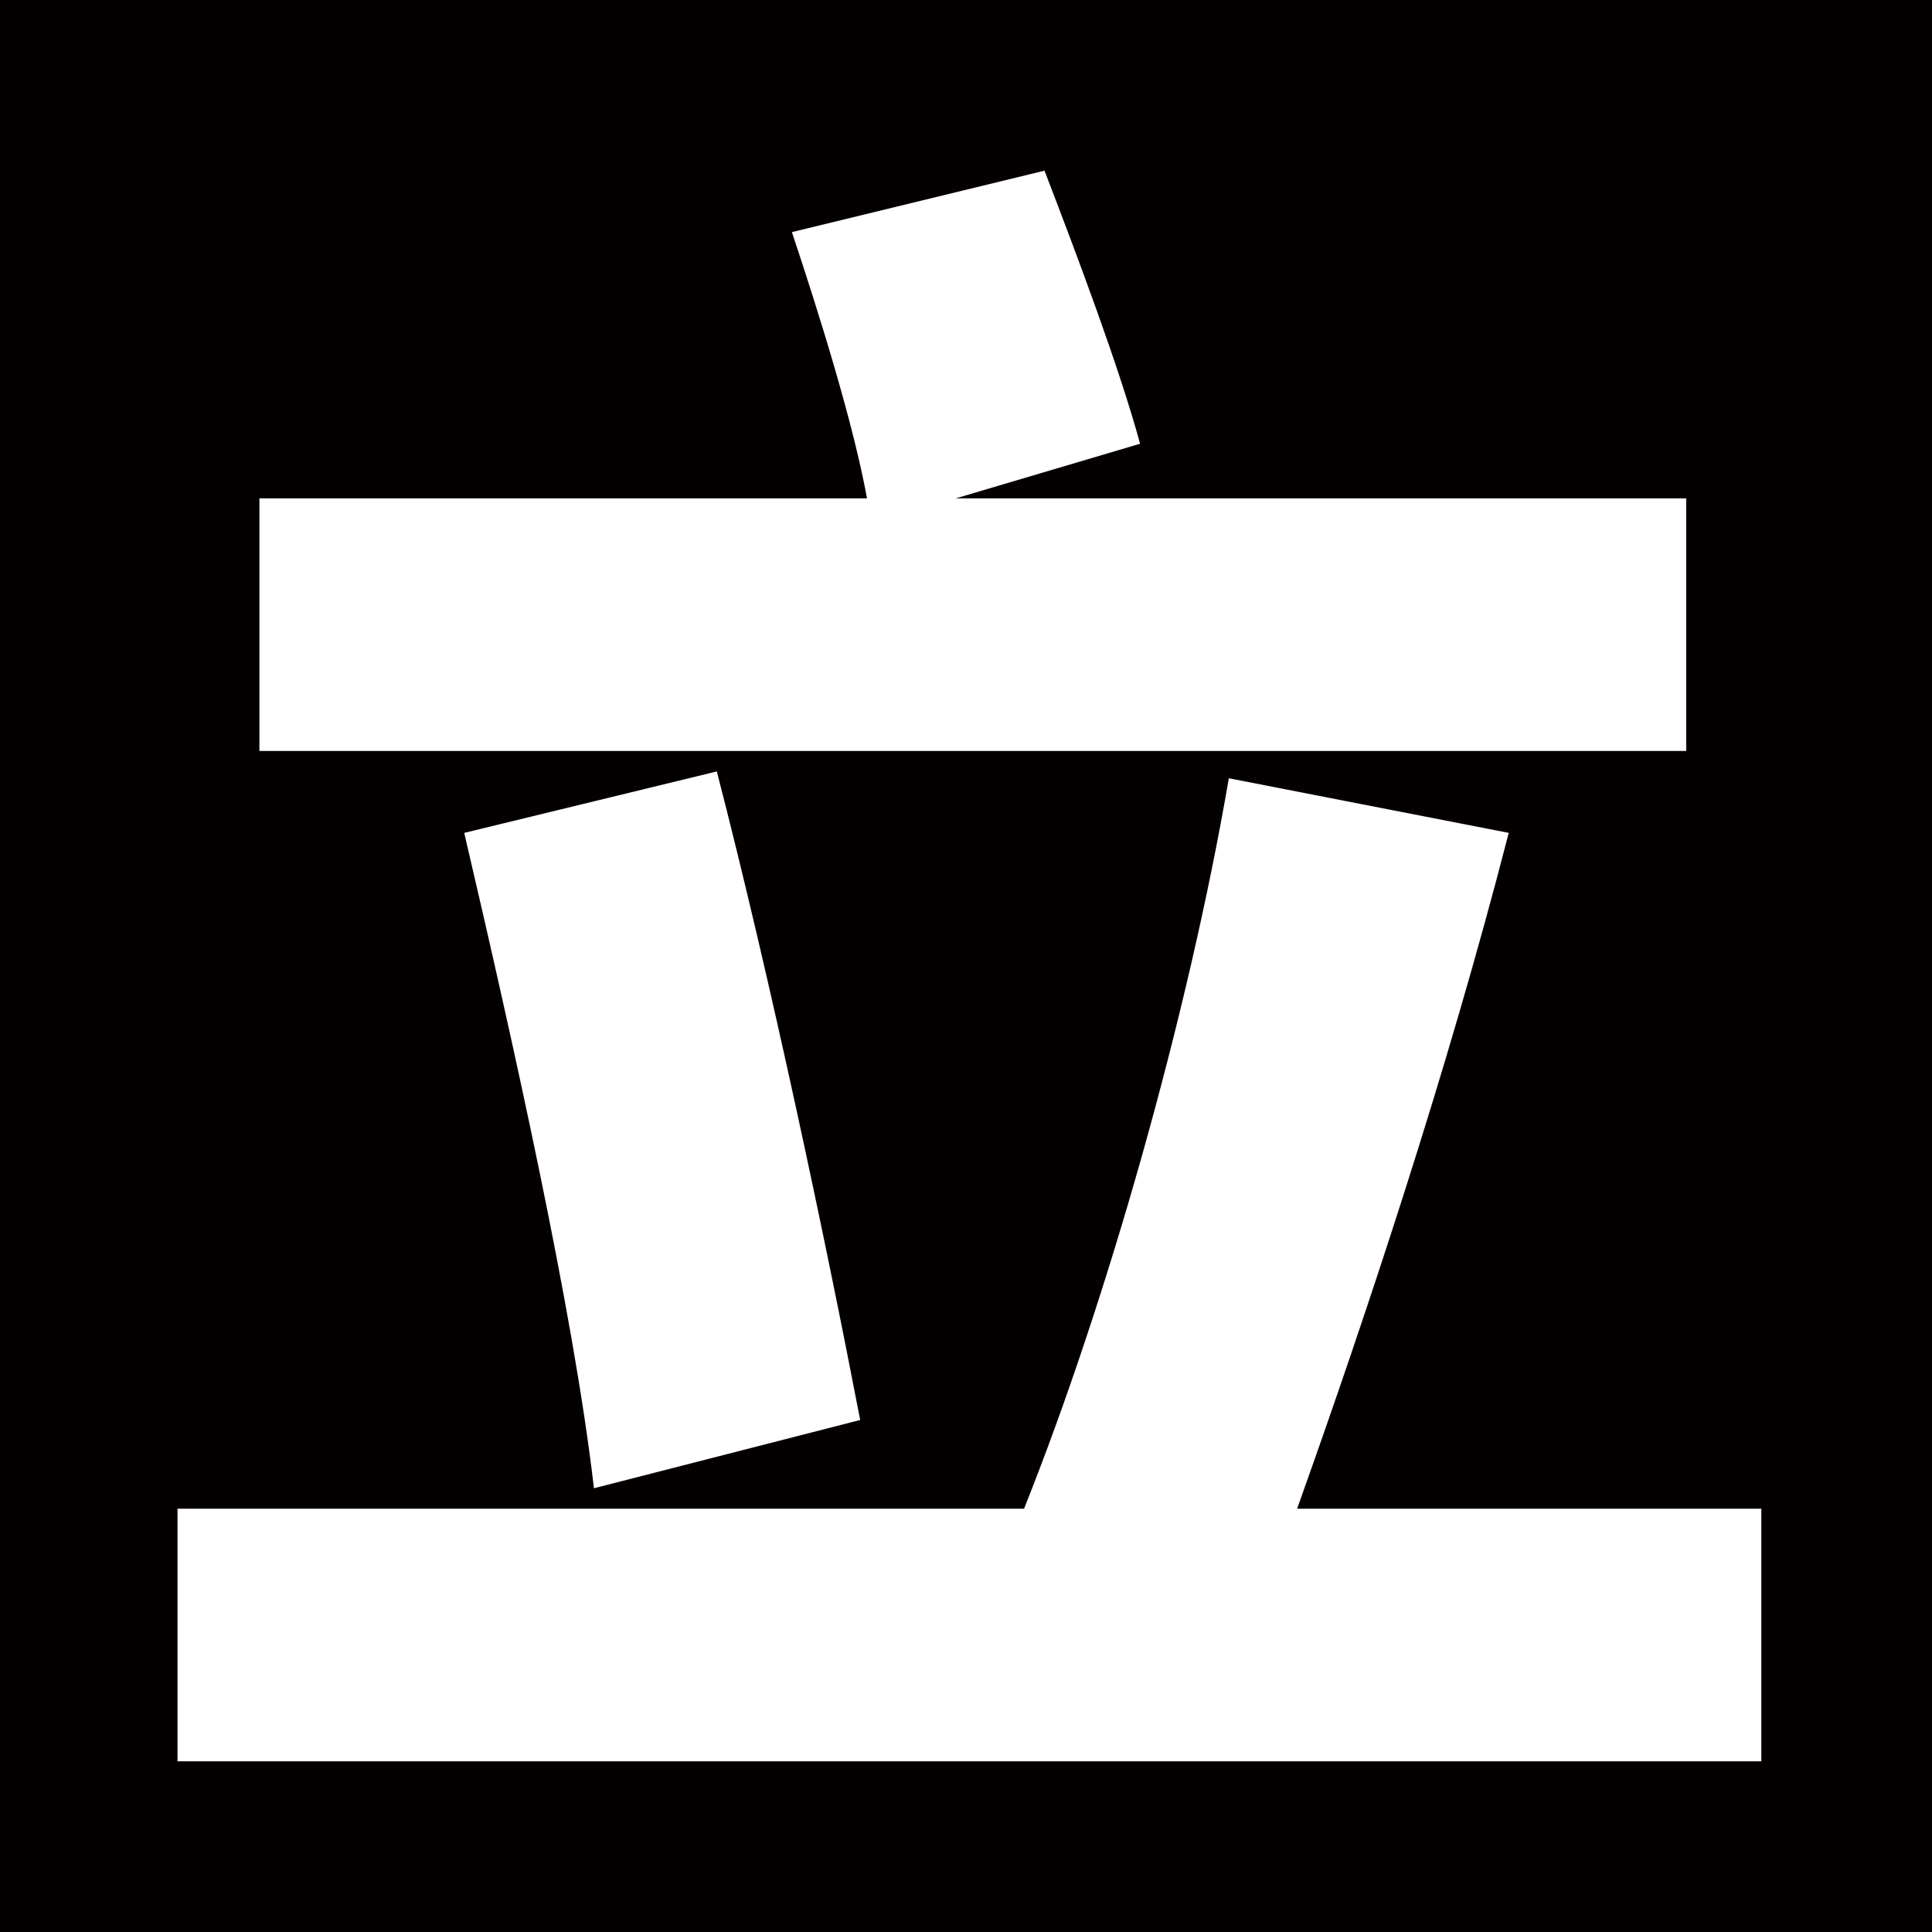 <?xml version="1.0" encoding="utf-8"?>
<!-- Generator: Adobe Illustrator 23.1.0, SVG Export Plug-In . SVG Version: 6.00 Build 0)  -->
<svg version="1.0" id="圖層_1" xmlns="http://www.w3.org/2000/svg" xmlns:xlink="http://www.w3.org/1999/xlink" x="0px" y="0px"
	 viewBox="0 0 28.3 28.3" style="enable-background:new 0 0 28.3 28.3;" xml:space="preserve">
<style type="text/css">
	.st0{fill:#040000;}
</style>
<g>
	<path class="st0" d="M0,0v28.3h28.3V0H0z M3.8,7.3h8.9c-0.2-1.1-0.7-2.7-1.1-3.9l3.7-0.9c0.5,1.3,1.1,2.9,1.4,4L14,7.3h10.7V11H3.8
		C3.8,11,3.8,7.3,3.8,7.3z M12.6,20.8l-3.9,1c-0.3-2.6-1.2-6.6-1.9-9.6l3.7-0.9C11.3,14.4,12.1,18.2,12.6,20.8z M25.7,25.8H2.6v-3.7
		H15c1.2-3,2.4-7.2,3-10.7l4.1,0.8c-0.9,3.5-2.1,7.1-3.1,9.9h6.8V25.8L25.7,25.8z"/>
</g>
</svg>
